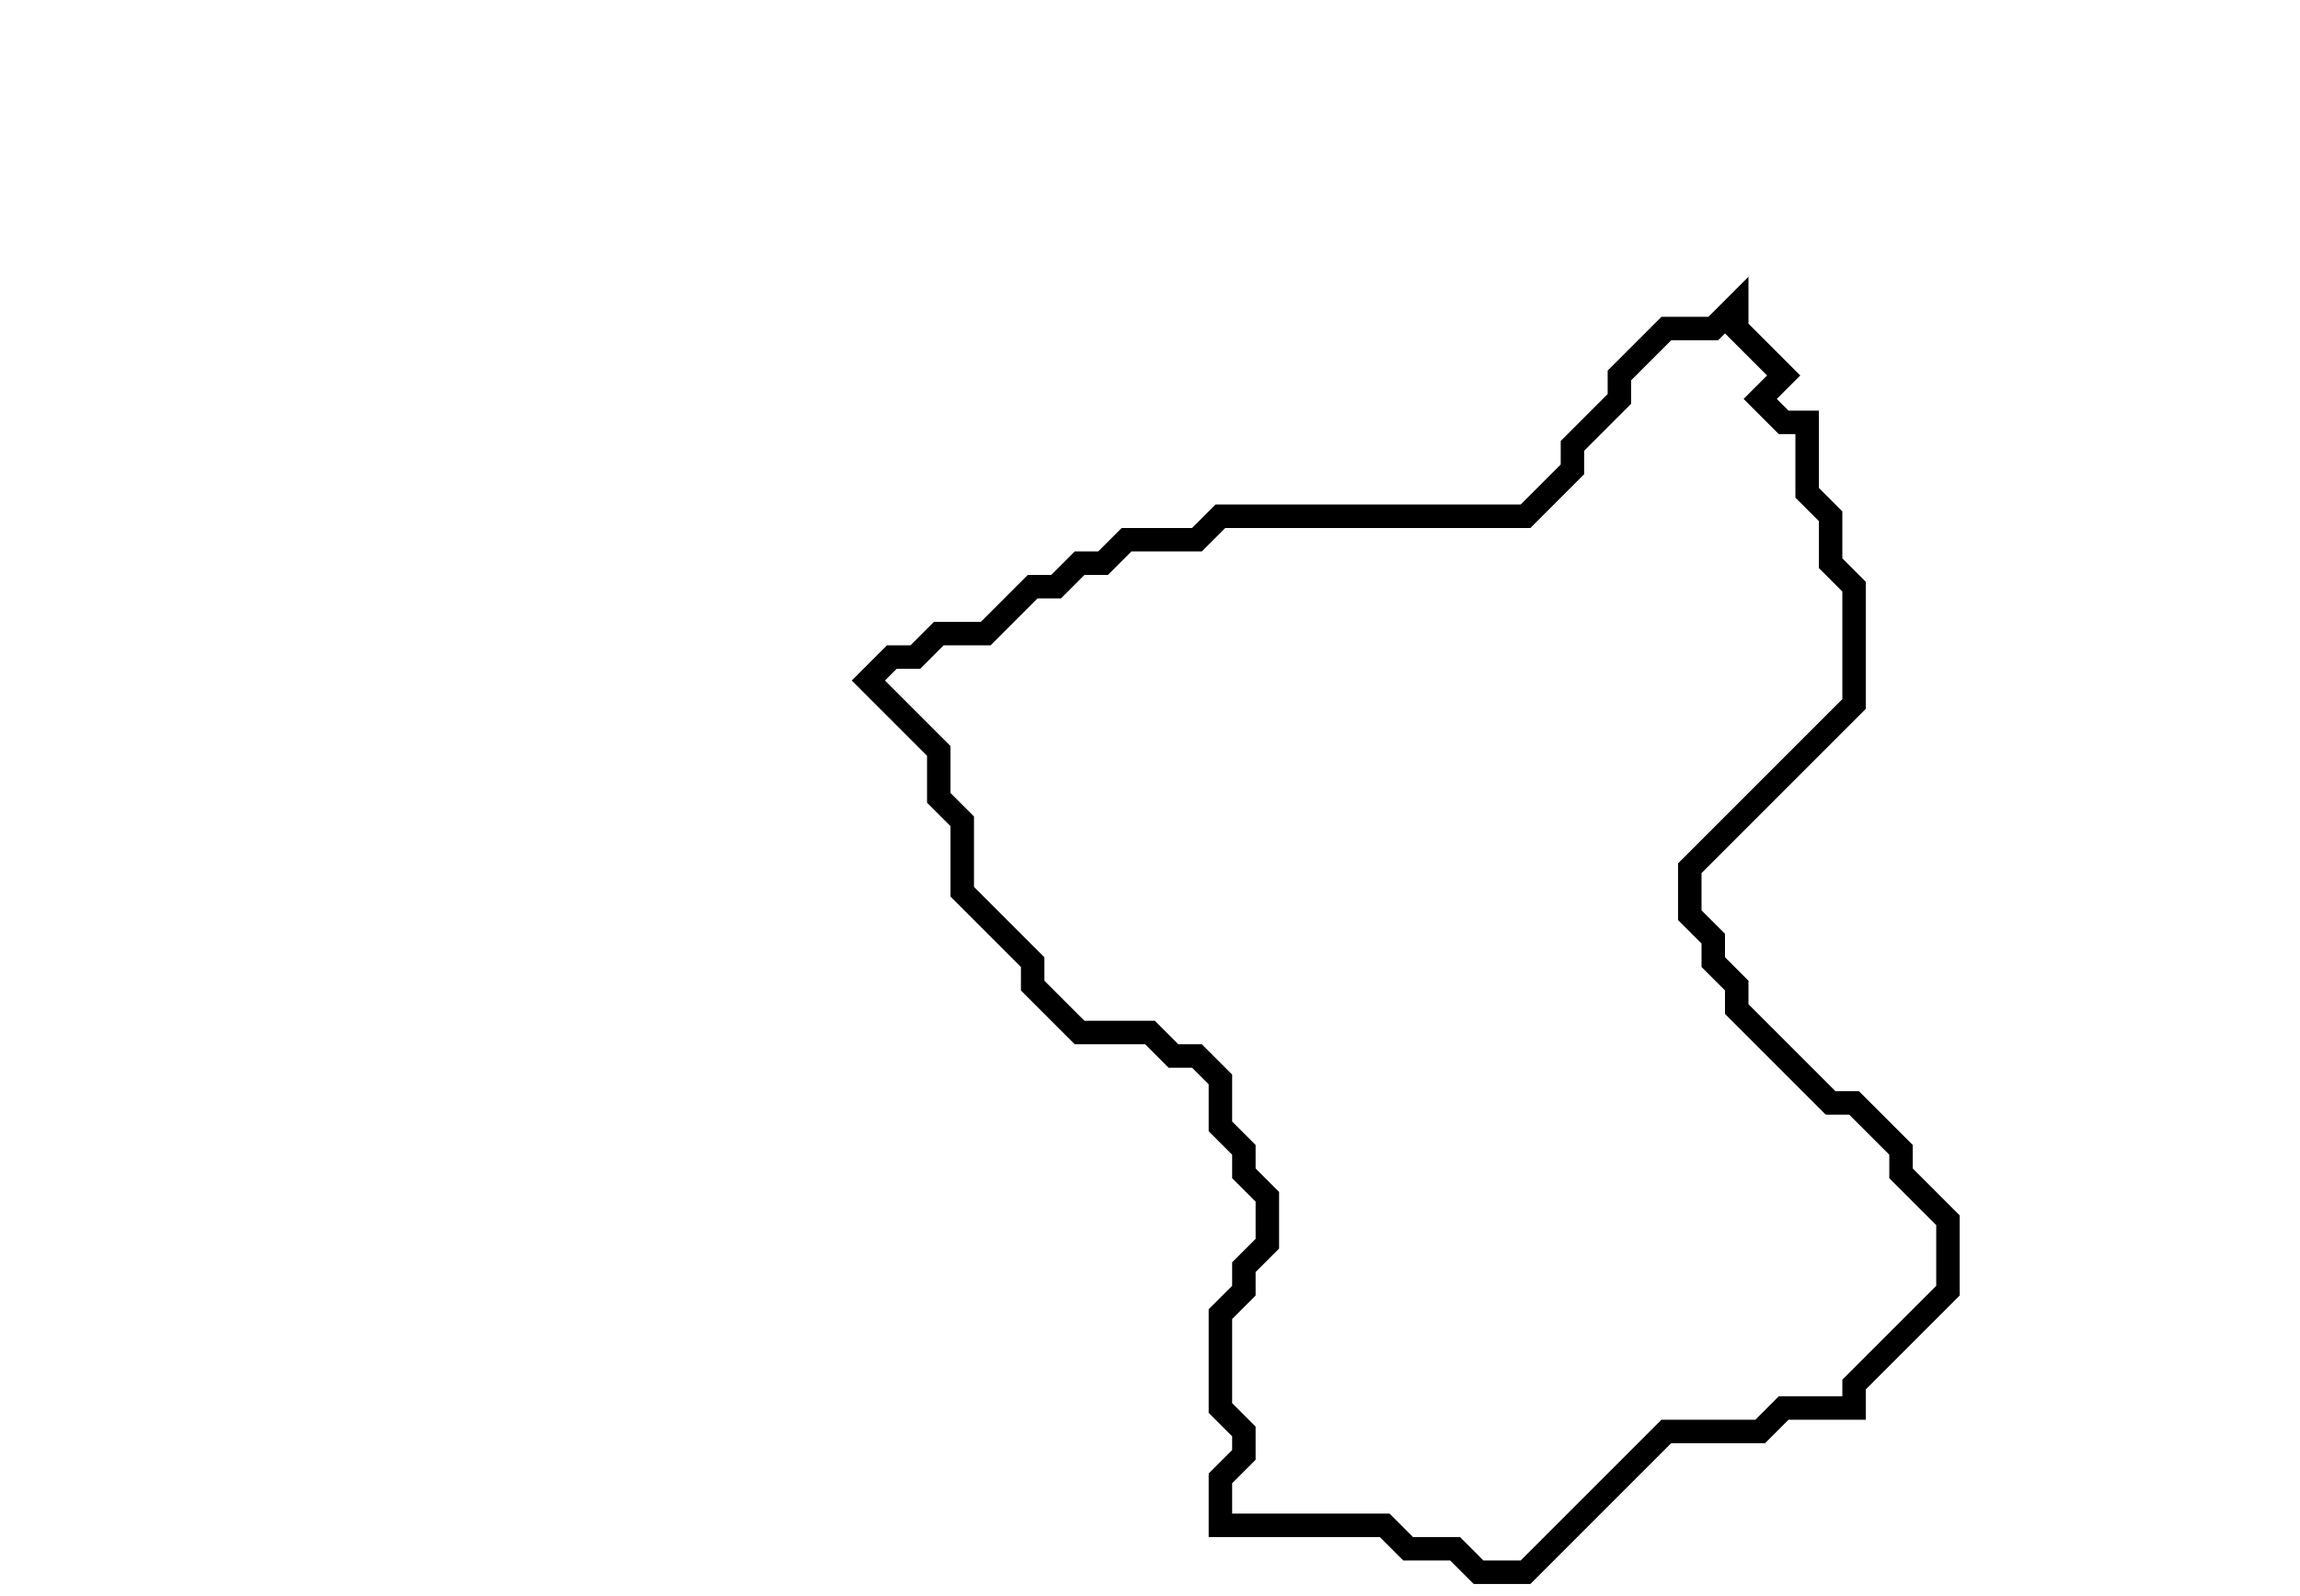 <svg xmlns="http://www.w3.org/2000/svg" width="98" height="68">
  <path d="M 74,13 L 73,14 L 71,14 L 69,16 L 69,17 L 67,19 L 67,20 L 65,22 L 52,22 L 51,23 L 48,23 L 47,24 L 46,24 L 45,25 L 44,25 L 42,27 L 40,27 L 39,28 L 38,28 L 37,29 L 40,32 L 40,34 L 41,35 L 41,38 L 44,41 L 44,42 L 46,44 L 49,44 L 50,45 L 51,45 L 52,46 L 52,48 L 53,49 L 53,50 L 54,51 L 54,53 L 53,54 L 53,55 L 52,56 L 52,60 L 53,61 L 53,62 L 52,63 L 52,65 L 59,65 L 60,66 L 62,66 L 63,67 L 65,67 L 71,61 L 75,61 L 76,60 L 79,60 L 79,59 L 83,55 L 83,52 L 81,50 L 81,49 L 79,47 L 78,47 L 74,43 L 74,42 L 73,41 L 73,40 L 72,39 L 72,37 L 79,30 L 79,25 L 78,24 L 78,22 L 77,21 L 77,18 L 76,18 L 75,17 L 76,16 L 74,14 Z" fill="none" stroke="black" stroke-width="1"/>
</svg>